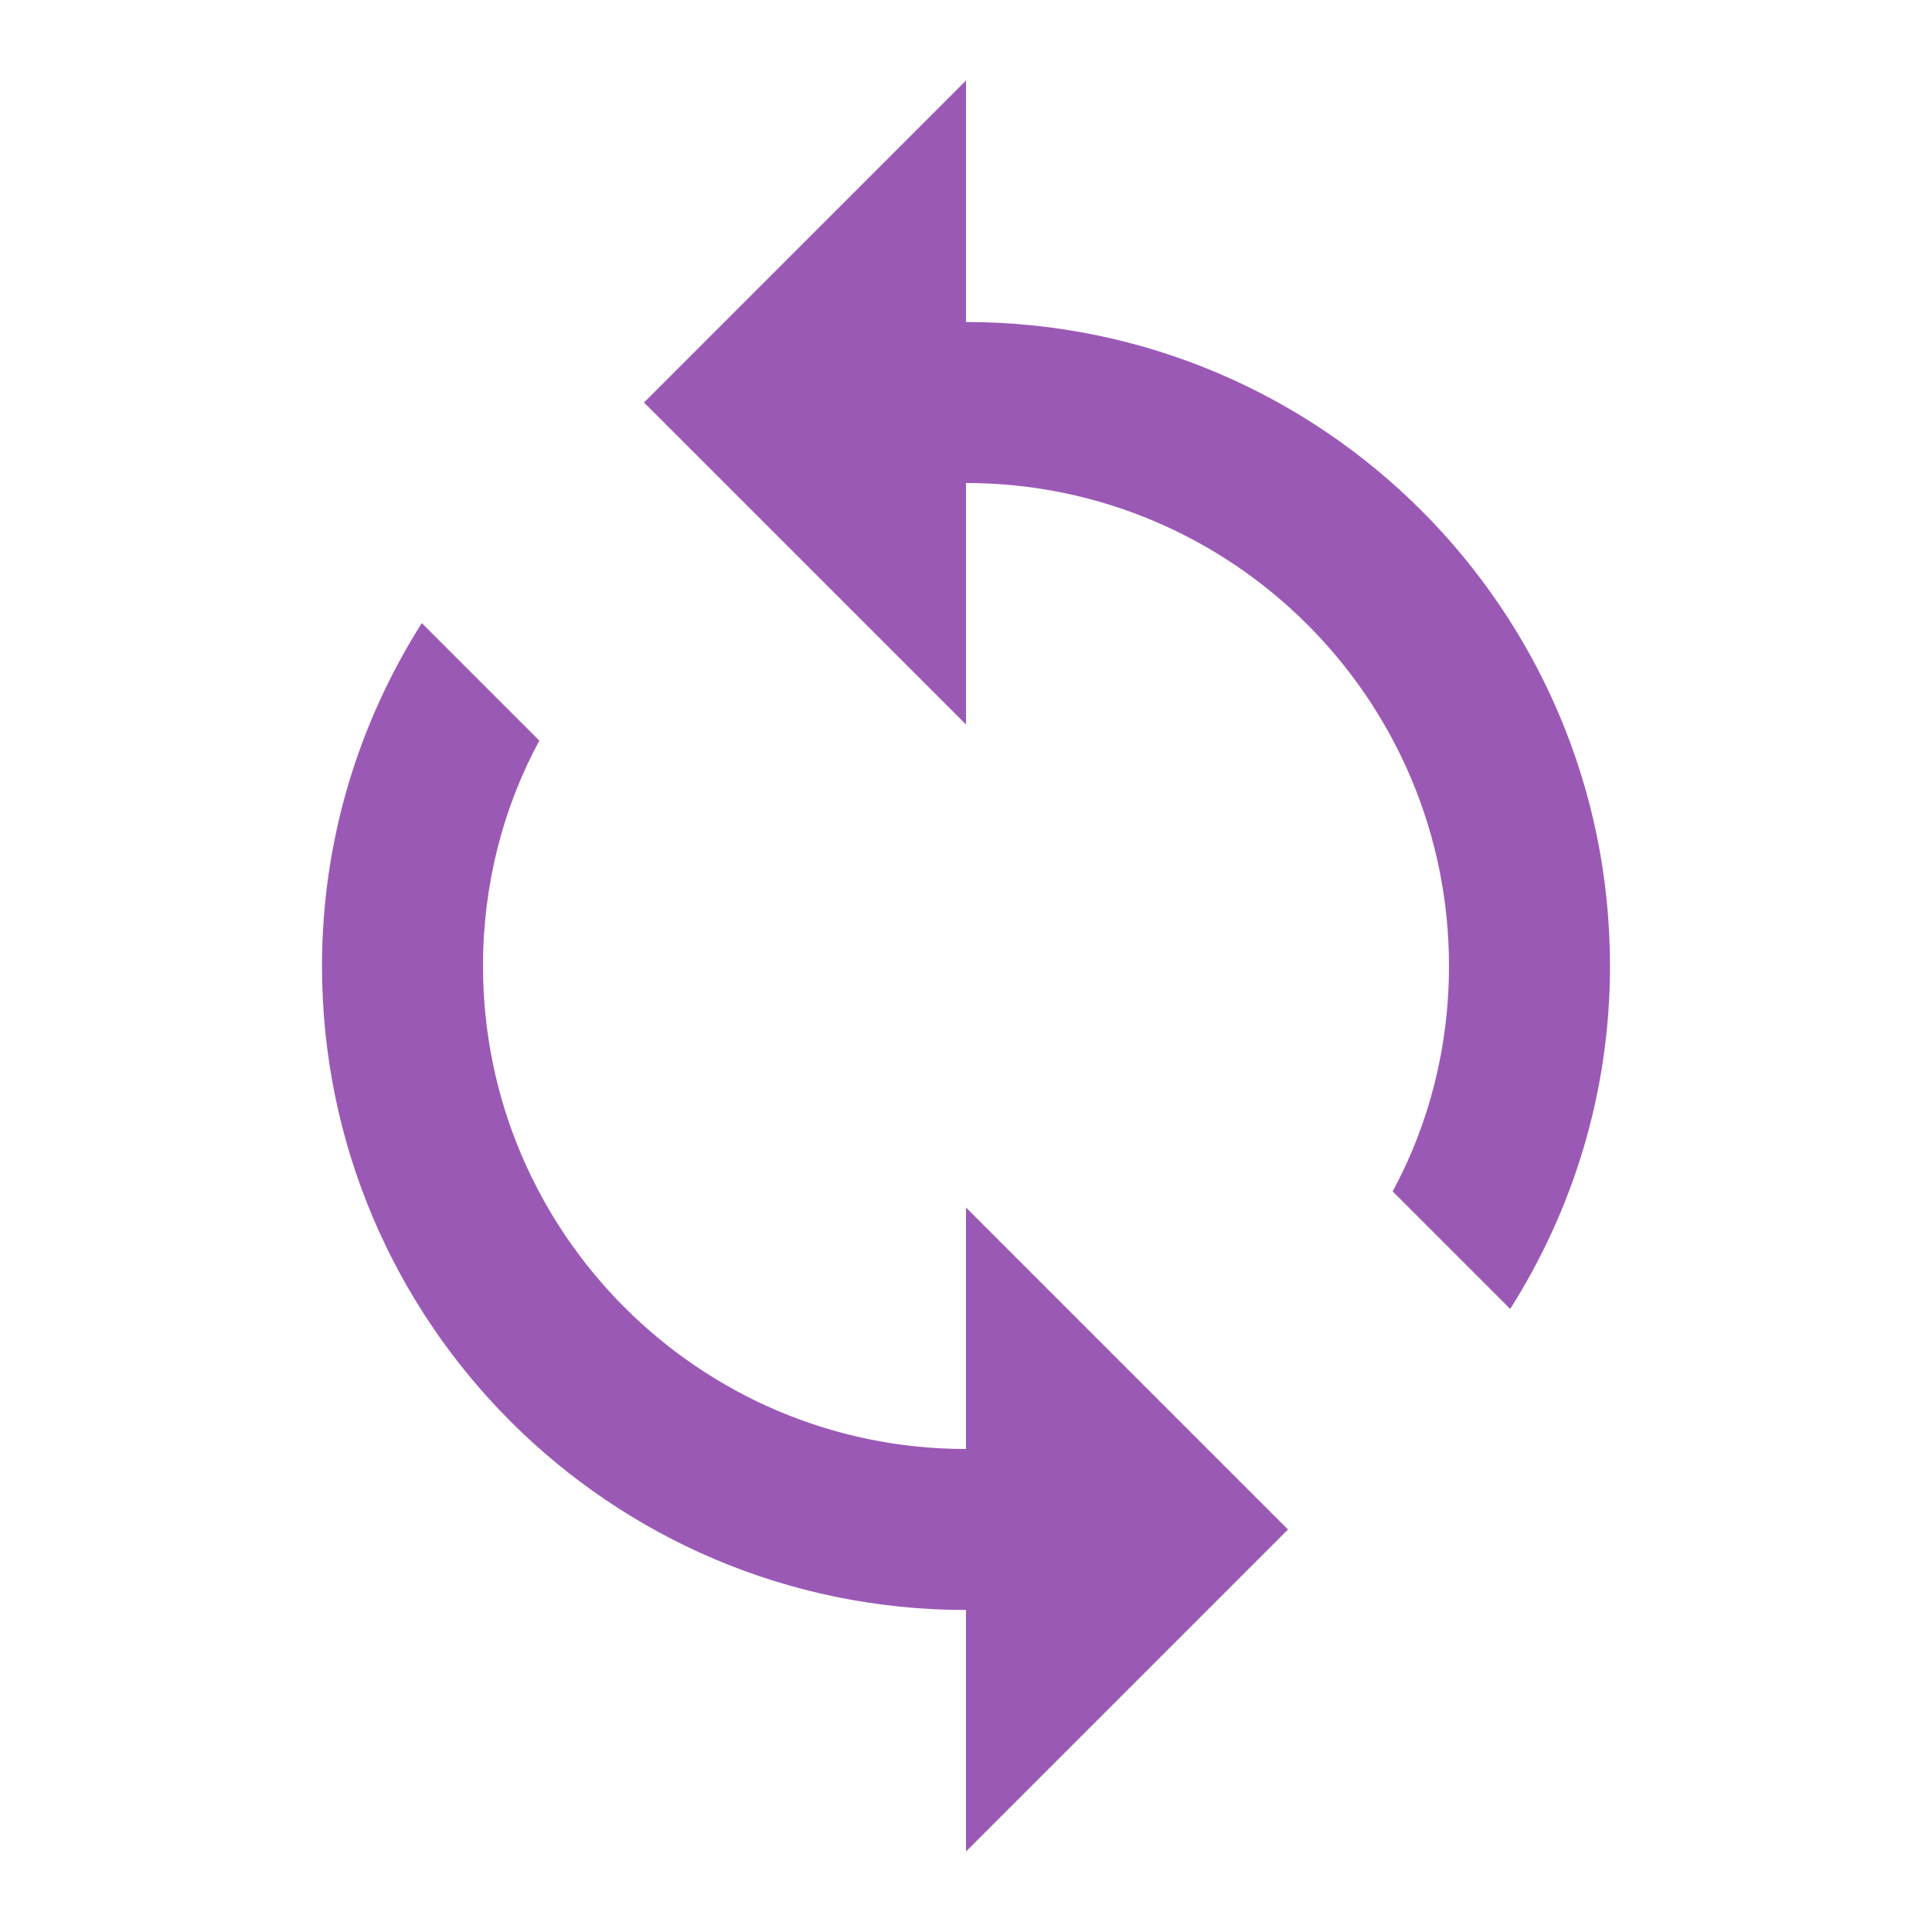 <svg width="24" height="24" viewBox="0 0 24 24" fill="none" xmlns="http://www.w3.org/2000/svg">
  <path d="M12 4V1L8 5L12 9V6C15.31 6 18 8.69 18 12C18 13.01 17.75 13.97 17.3 14.8L18.76 16.26C19.54 15.03 20 13.57 20 12C20 7.58 16.42 4 12 4ZM12 18C8.69 18 6 15.31 6 12C6 10.99 6.25 10.03 6.7 9.2L5.24 7.74C4.46 8.97 4 10.43 4 12C4 16.42 7.58 20 12 20V23L16 19L12 15V18Z" fill="#9B59B6"/>
</svg>